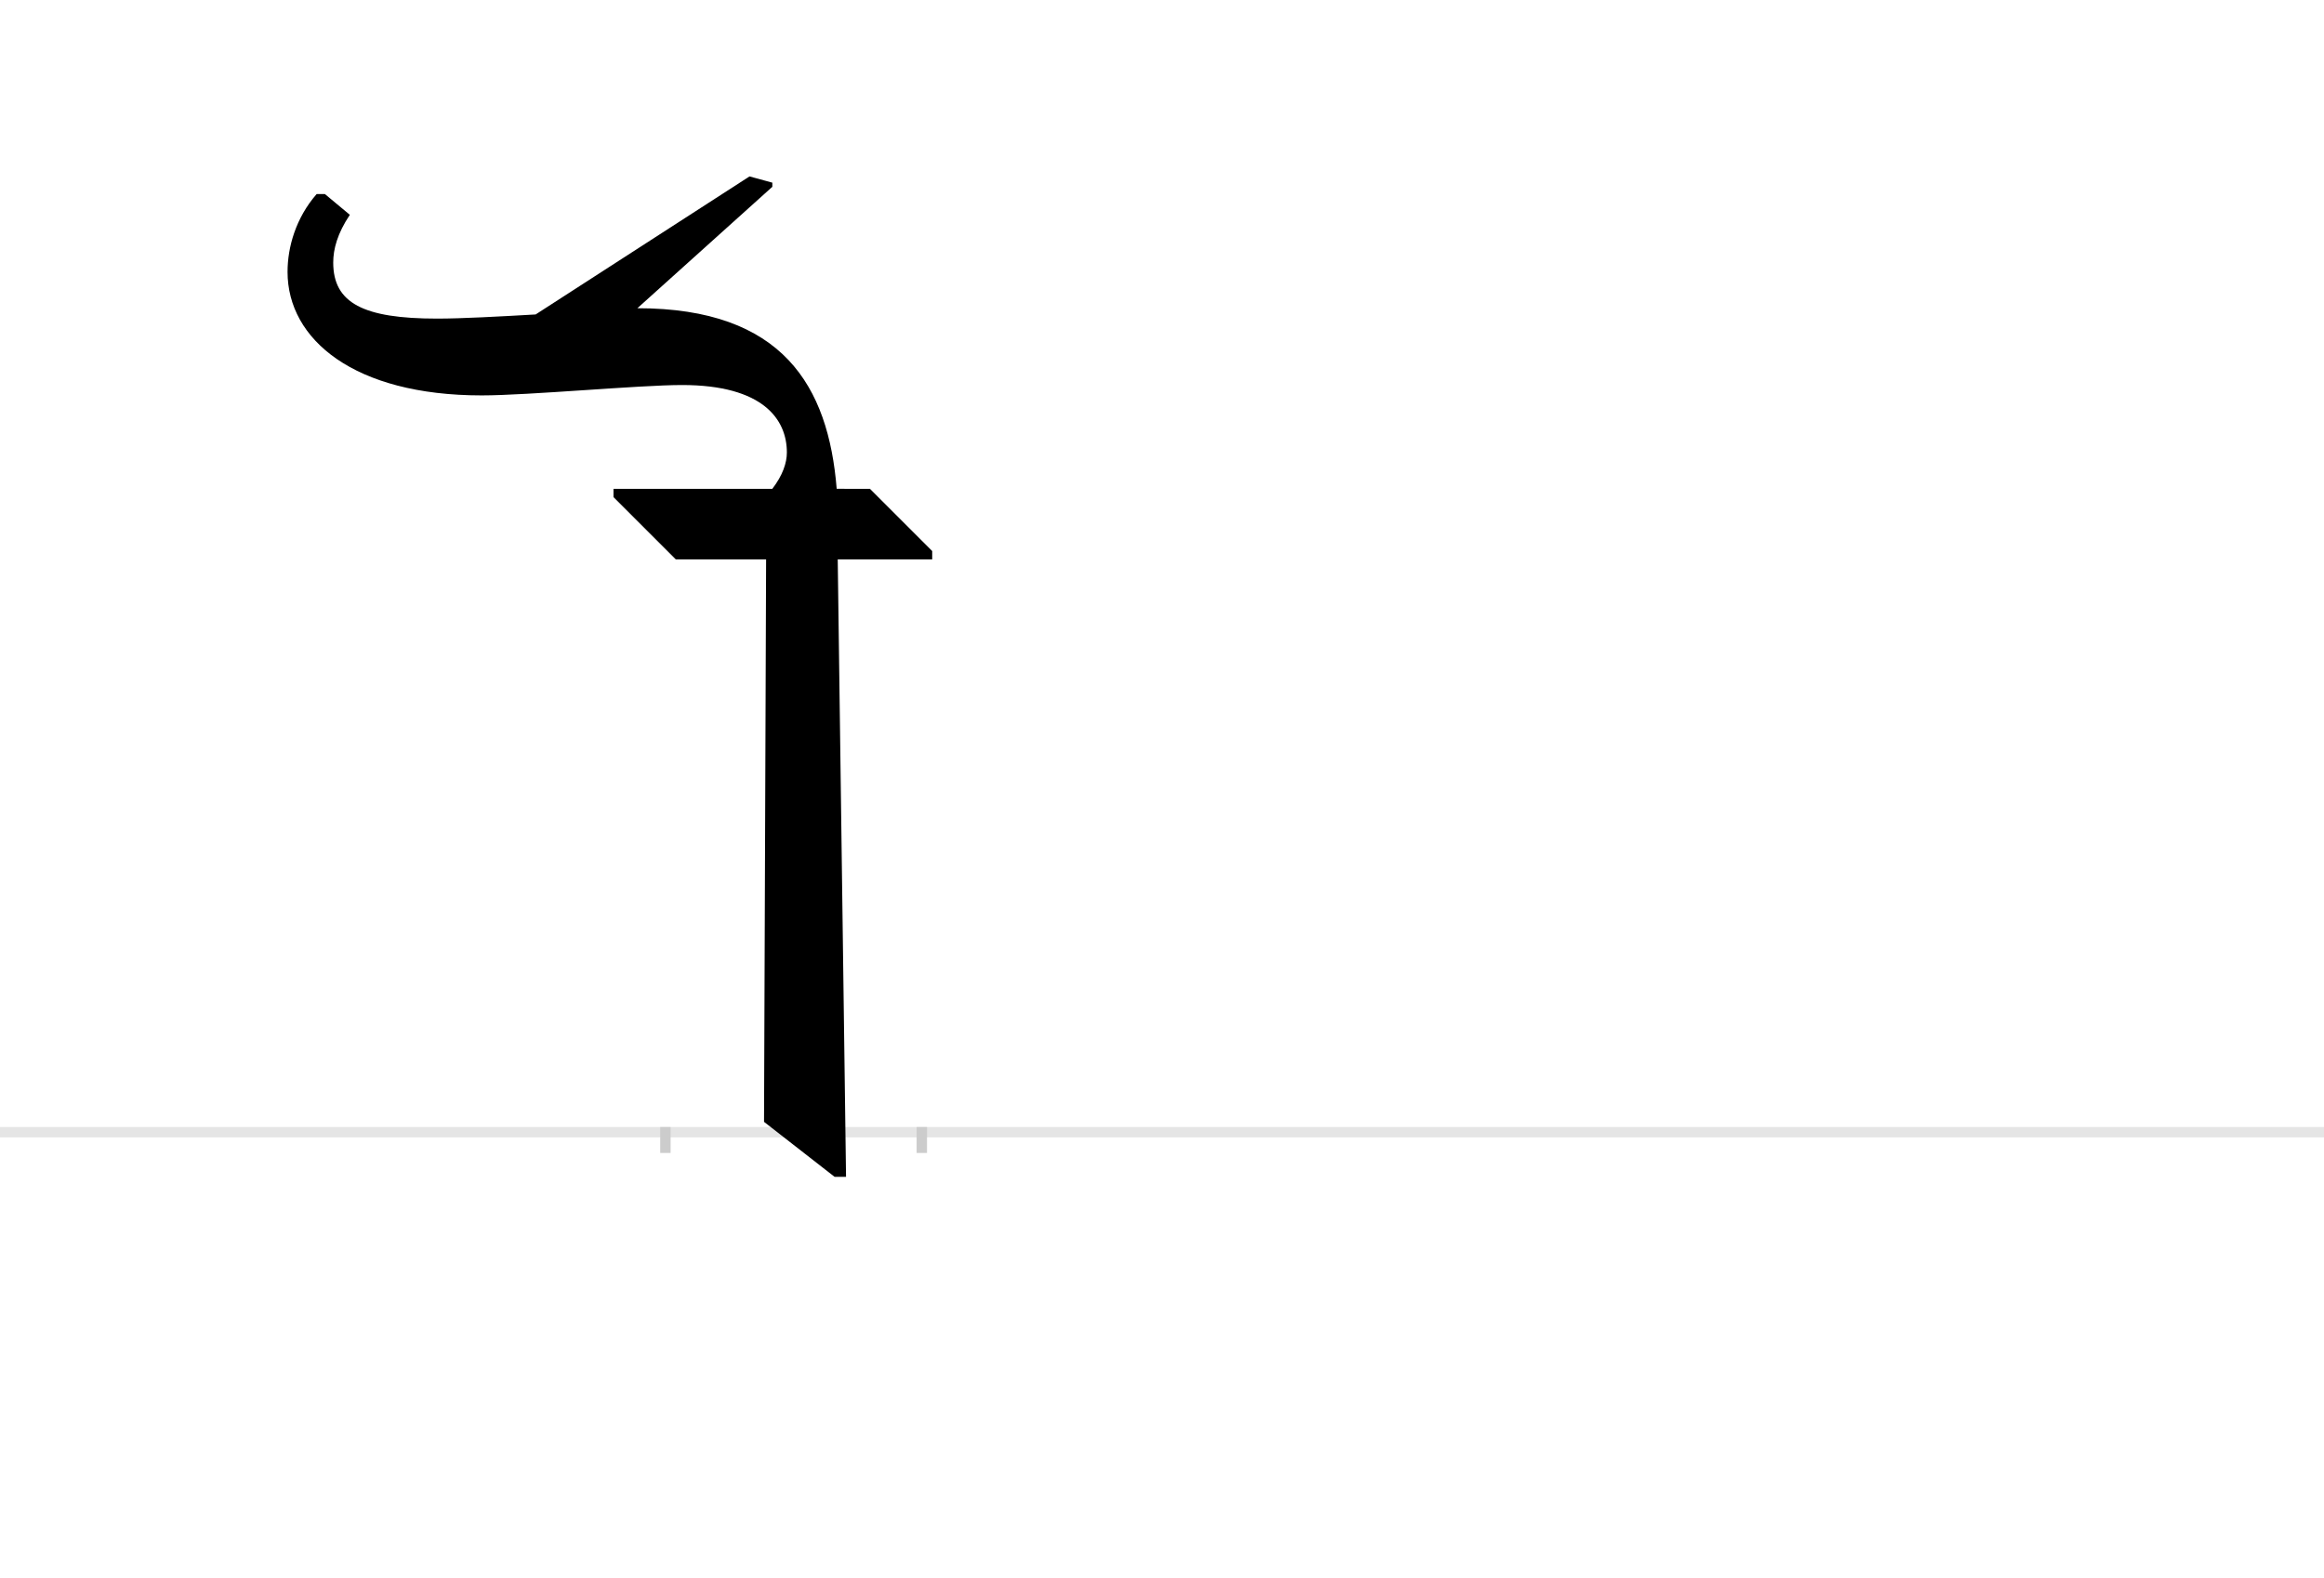 <?xml version="1.0" encoding="UTF-8"?>
<svg height="1521" version="1.1" width="2238.75" xmlns="http://www.w3.org/2000/svg" xmlns:xlink="http://www.w3.org/1999/xlink">
 <rect width="100%" height="100%" fill="#808080" stroke="none"/>
 <path d="M0,0 l2238.75,0 l0,1521 l-2238.75,0 Z M0,0" fill="rgb(255,255,255)" transform="matrix(1,0,0,-1,0,1521)"/>
 <path d="M0,0 l2238.75,0" fill="none" stroke="rgb(229,229,229)" stroke-width="10" transform="matrix(1,0,0,-1,0,1091)"/>
 <path d="M0,5 l0,-25" fill="none" stroke="rgb(204,204,204)" stroke-width="10" transform="matrix(1,0,0,-1,641,1091)"/>
 <path d="M0,5 l0,-25" fill="none" stroke="rgb(204,204,204)" stroke-width="10" transform="matrix(1,0,0,-1,888,1091)"/>
 <path d="M165,620 c-8,99,-52,174,-192,174 l130,117 l0,4 l-22,6 l-206,-133 c-35,-2,-71,-4,-95,-4 c-71,0,-100,15,-100,54 c0,13,4,28,16,46 l-24,20 l-8,0 c-20,-23,-28,-51,-28,-75 c0,-65,64,-119,187,-119 c45,0,152,10,193,10 c78,0,101,-33,101,-65 c0,-10,-4,-22,-14,-35 l-153,0 l0,-8 l60,-60 l87,0 l-2,-542 l68,-53 l11,0 l-8,595 l91,0 l0,8 l-60,60 Z M165,620" fill="rgb(0,0,0)" transform="matrix(1,0,0,-1,641,1091)"/>
</svg>